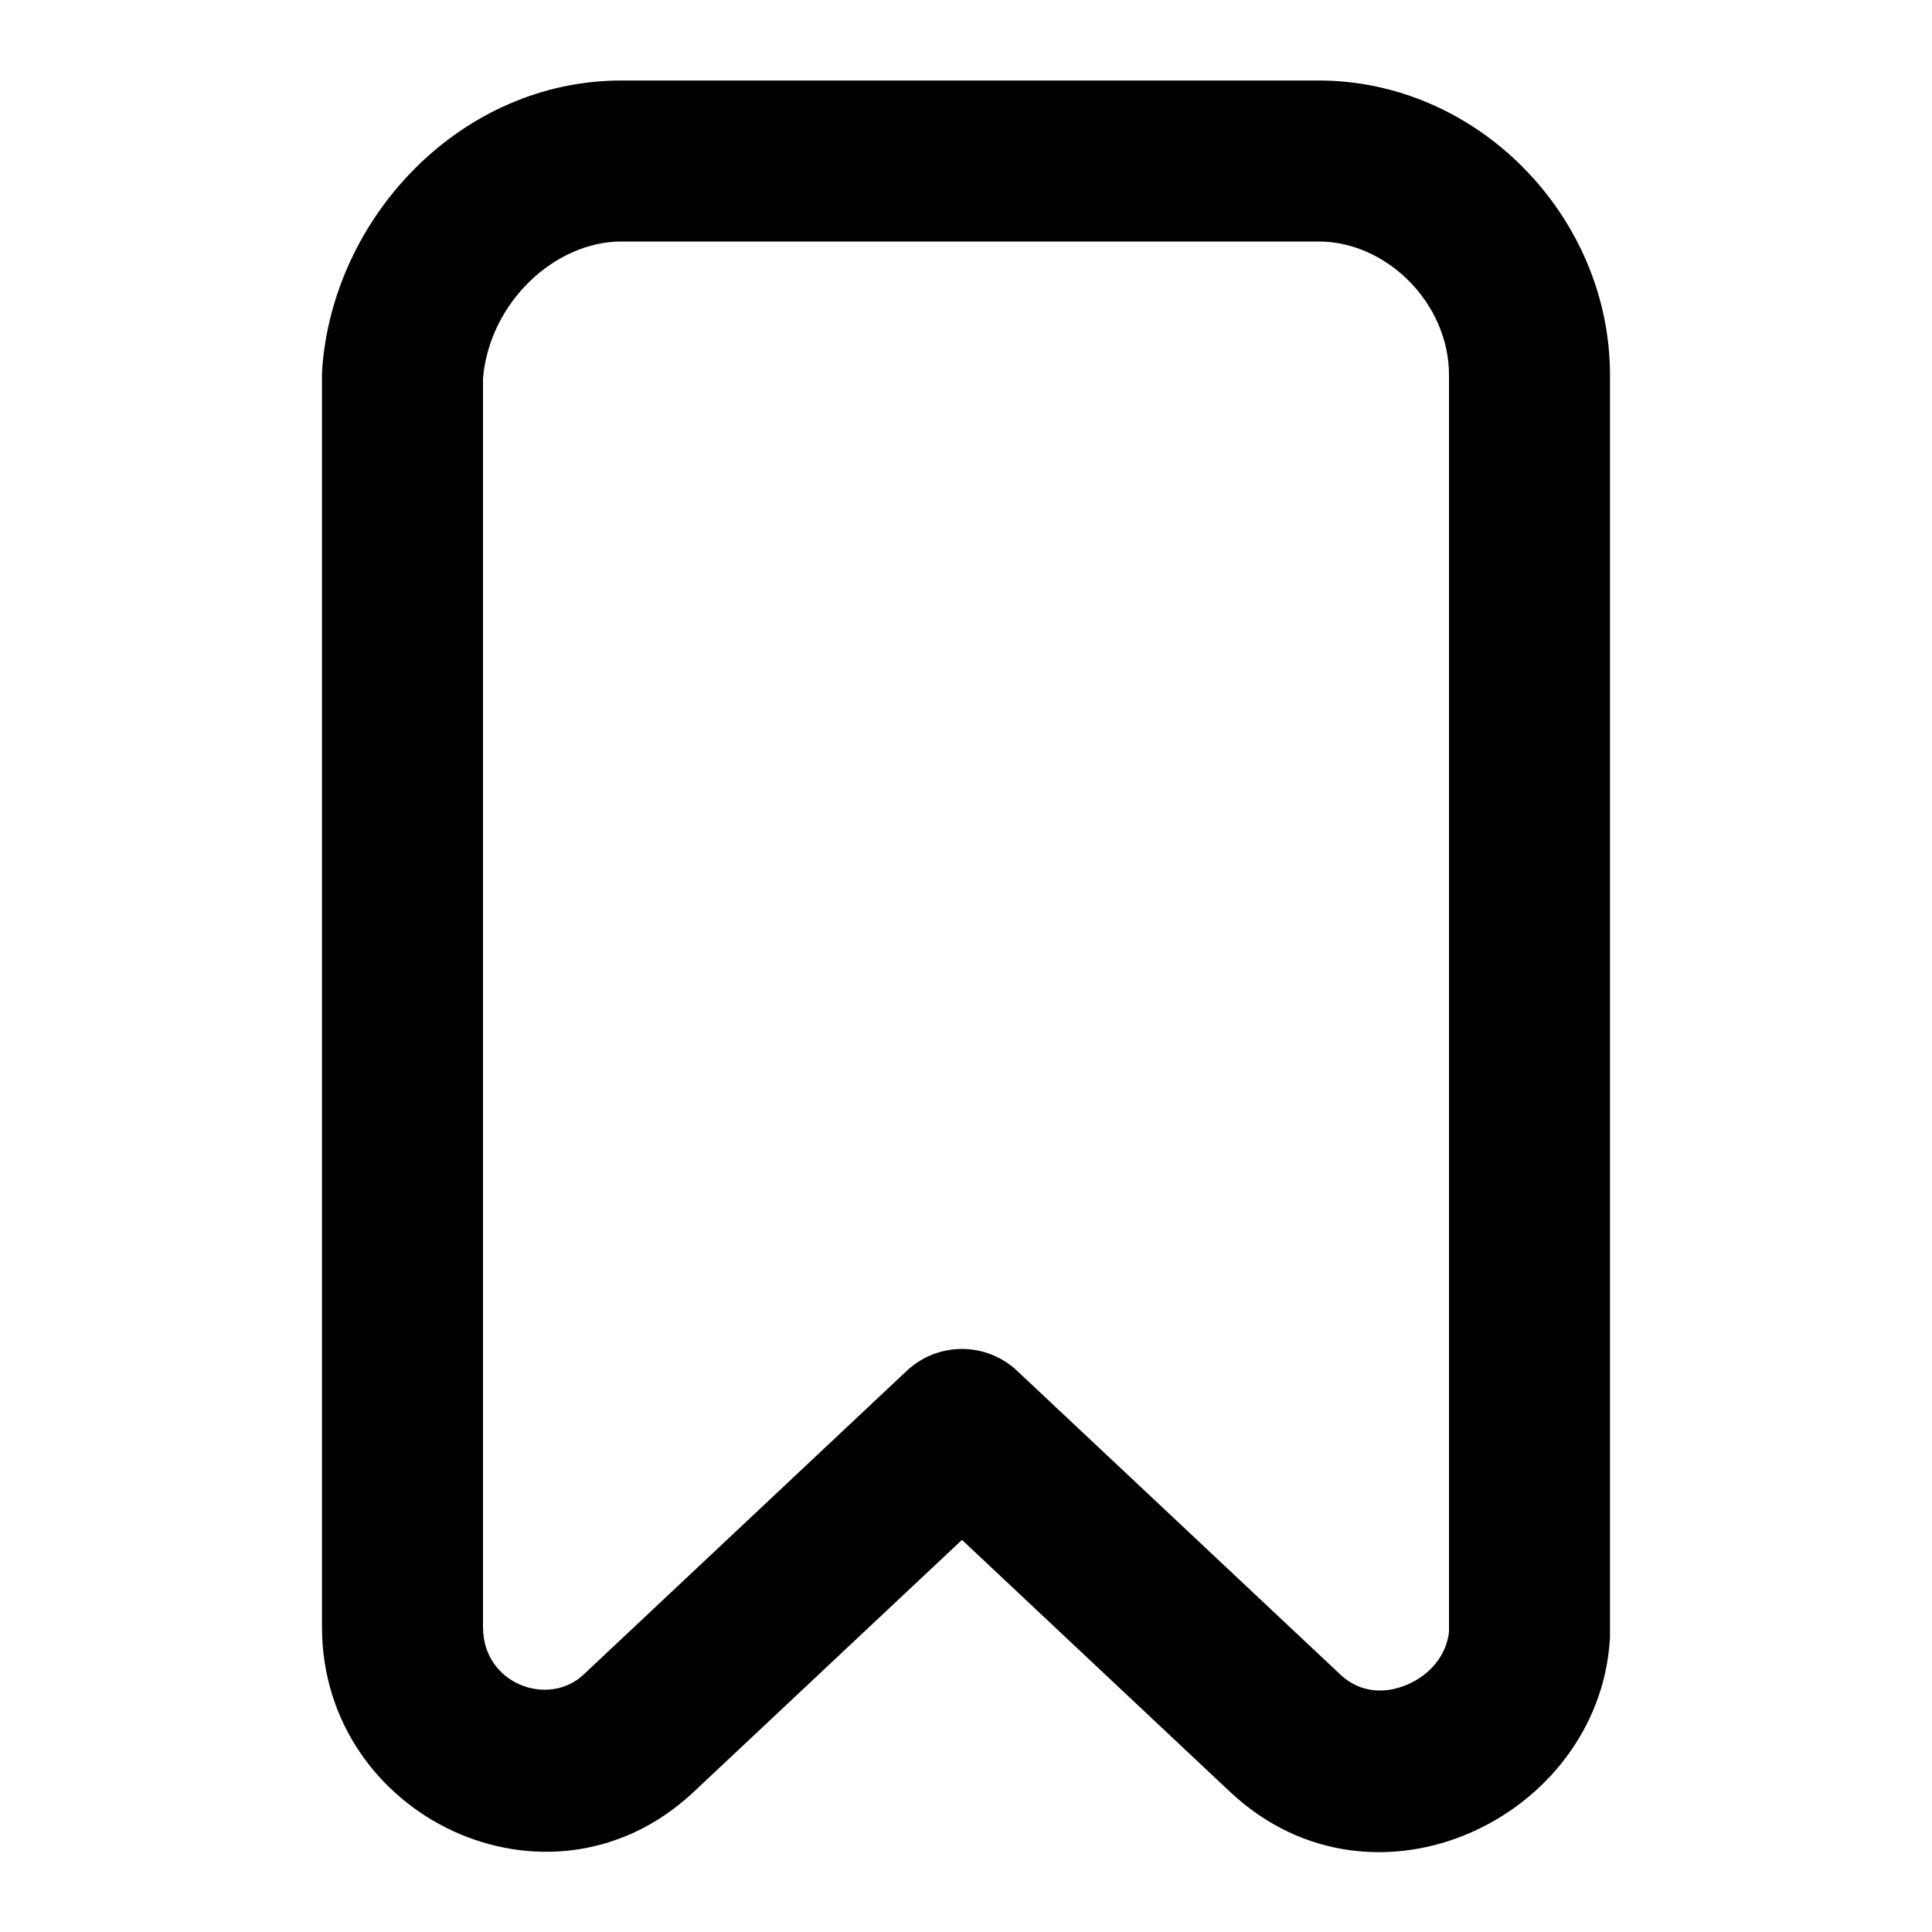 <svg width="24" height="24" viewBox="0 0 24 24" fill="none" xmlns="http://www.w3.org/2000/svg">
<path fill-rule="evenodd" clip-rule="evenodd" d="M6 4.699V20.213C6 20.919 6.805 21.208 7.24 20.811L11.265 17.028C11.65 16.667 12.249 16.667 12.634 17.028L16.66 20.811C16.883 21.015 17.18 21.054 17.477 20.929C17.777 20.802 17.97 20.55 18 20.272V4.66C18 3.765 17.224 3 16.381 3H7.719C6.897 3 6.083 3.75 6 4.699ZM4.002 4.59C4.136 2.689 5.731 1 7.719 1H16.381C18.358 1 20 2.69 20 4.66V20.315C20 20.338 19.999 20.362 19.997 20.385C19.843 22.584 17.076 23.918 15.3 22.277L15.294 22.272L11.95 19.129L8.599 22.277C6.818 23.923 4 22.574 4 20.213V4.66C4 4.637 4.001 4.613 4.002 4.59Z" fill="black"/>
</svg>
